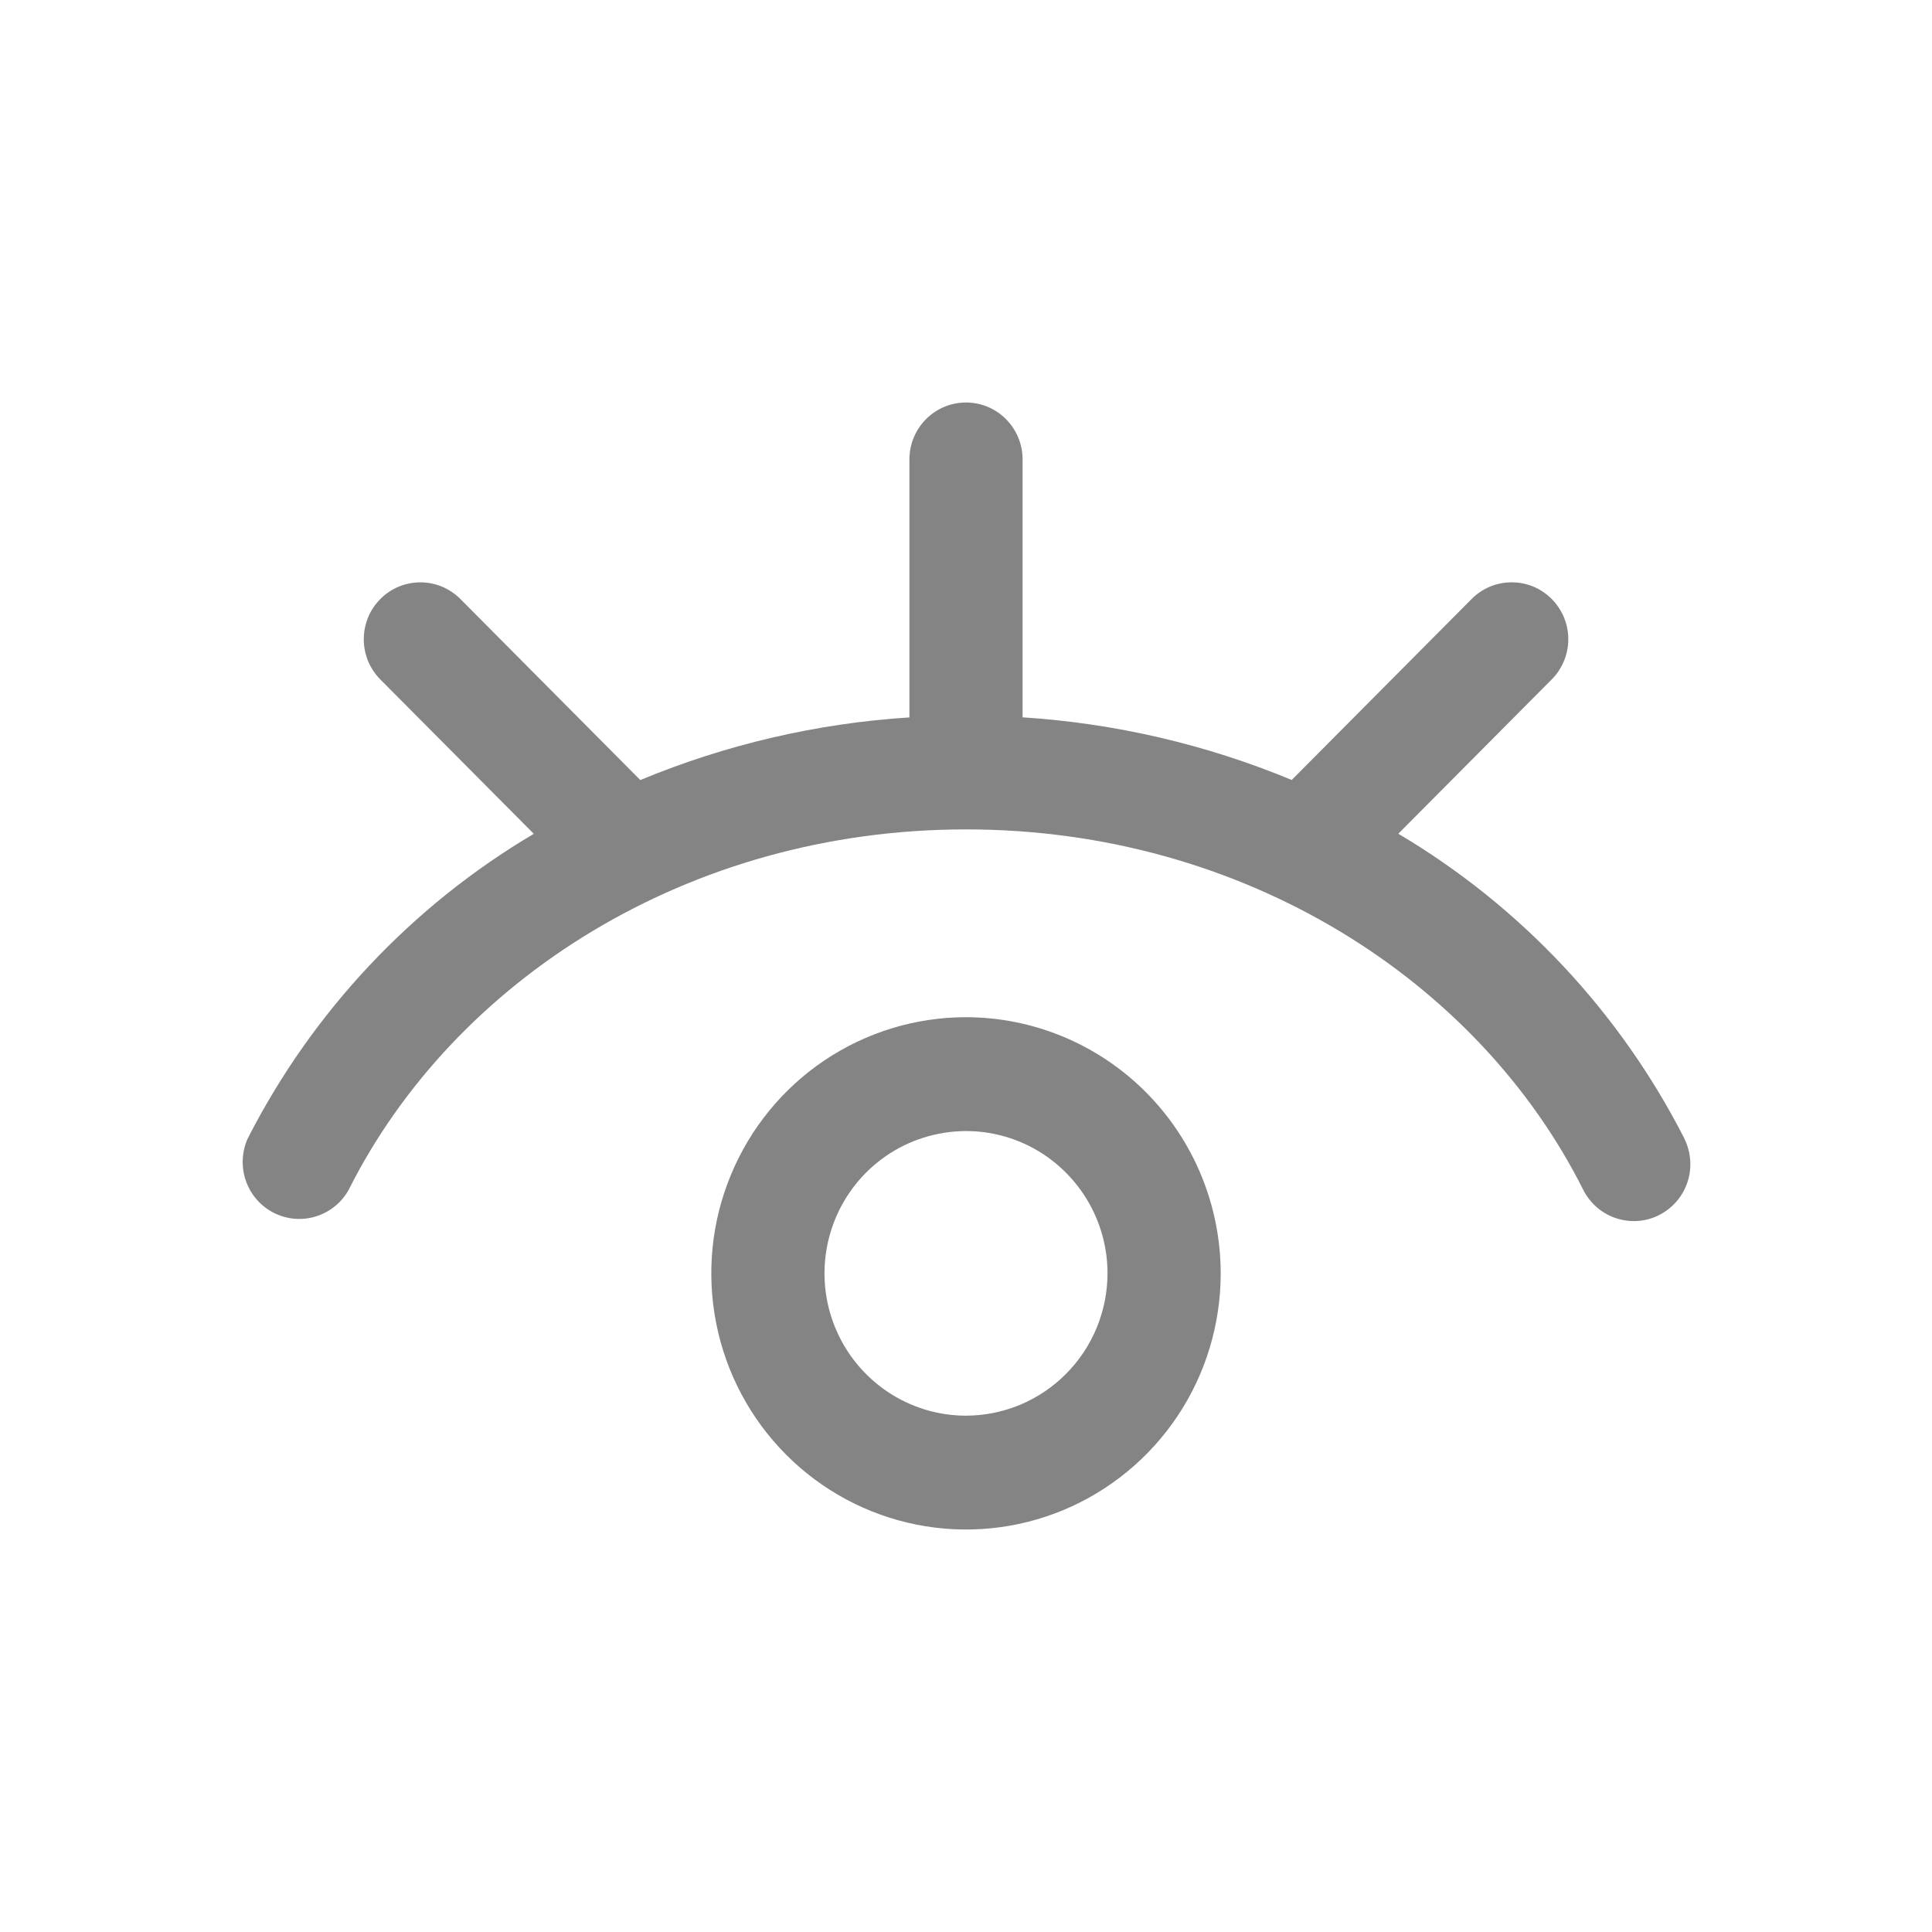 <svg width="24" height="24" viewBox="0 0 24 24" fill="none" xmlns="http://www.w3.org/2000/svg">
<g clip-path="url(#clip0_236_6583)">
<path d="M12 12.636C11.374 12.636 10.762 12.823 10.242 13.172C9.722 13.522 9.316 14.019 9.077 14.601C8.837 15.182 8.775 15.822 8.897 16.439C9.019 17.056 9.32 17.623 9.763 18.068C10.205 18.513 10.769 18.816 11.383 18.939C11.996 19.062 12.633 18.999 13.211 18.758C13.789 18.517 14.283 18.109 14.631 17.586C14.979 17.063 15.164 16.447 15.164 15.818C15.163 14.975 14.83 14.166 14.236 13.569C13.643 12.973 12.839 12.637 12 12.636ZM12 17.586C11.652 17.586 11.313 17.482 11.024 17.288C10.735 17.093 10.509 16.817 10.376 16.494C10.243 16.172 10.208 15.816 10.276 15.473C10.344 15.13 10.511 14.816 10.757 14.568C11.003 14.321 11.316 14.153 11.657 14.085C11.998 14.016 12.351 14.051 12.673 14.185C12.994 14.319 13.268 14.546 13.461 14.836C13.655 15.127 13.758 15.469 13.758 15.818C13.757 16.287 13.572 16.736 13.242 17.067C12.913 17.399 12.466 17.585 12 17.586Z" fill="#848484"/>
<path d="M20.924 14.143C20.12 12.568 18.887 11.255 17.37 10.357L19.273 8.443C19.339 8.378 19.391 8.3 19.427 8.214C19.463 8.128 19.482 8.036 19.482 7.942C19.482 7.849 19.464 7.757 19.429 7.671C19.393 7.585 19.341 7.506 19.276 7.441C19.21 7.375 19.133 7.322 19.047 7.287C18.961 7.251 18.869 7.233 18.777 7.234C18.684 7.234 18.592 7.252 18.507 7.288C18.422 7.324 18.344 7.377 18.279 7.443L16.046 9.689C14.981 9.247 13.852 8.985 12.703 8.911V5.707C12.703 5.519 12.629 5.34 12.497 5.207C12.365 5.074 12.187 5 12 5C11.814 5 11.635 5.074 11.503 5.207C11.371 5.34 11.297 5.519 11.297 5.707V8.912C10.148 8.985 9.019 9.248 7.954 9.69L5.722 7.444C5.657 7.378 5.579 7.325 5.494 7.289C5.408 7.253 5.316 7.234 5.224 7.234C5.131 7.234 5.039 7.252 4.954 7.287C4.868 7.323 4.79 7.375 4.725 7.441C4.659 7.507 4.607 7.585 4.572 7.671C4.537 7.757 4.519 7.85 4.519 7.943C4.519 8.036 4.538 8.128 4.573 8.214C4.609 8.3 4.662 8.378 4.728 8.444L6.631 10.358C5.114 11.255 3.881 12.568 3.077 14.143C3.003 14.309 2.994 14.498 3.055 14.67C3.115 14.842 3.239 14.984 3.401 15.066C3.562 15.148 3.749 15.165 3.923 15.111C4.096 15.058 4.243 14.94 4.331 14.781C5.636 12.183 8.542 10.303 12 10.303C15.459 10.303 18.366 12.185 19.668 14.781C19.709 14.863 19.767 14.937 19.837 14.998C19.907 15.058 19.988 15.104 20.075 15.133C20.163 15.162 20.256 15.174 20.348 15.167C20.44 15.16 20.53 15.135 20.612 15.093C20.694 15.051 20.768 14.993 20.828 14.923C20.888 14.853 20.934 14.771 20.963 14.683C20.992 14.595 21.003 14.502 20.996 14.409C20.989 14.316 20.964 14.226 20.923 14.143H20.924Z" fill="#848484"/>
</g>
<defs>
<clipPath id="clip0_236_6583">
<rect width="18" height="14" fill="white" transform="translate(3 5)"/>
</clipPath>
</defs>
</svg>
